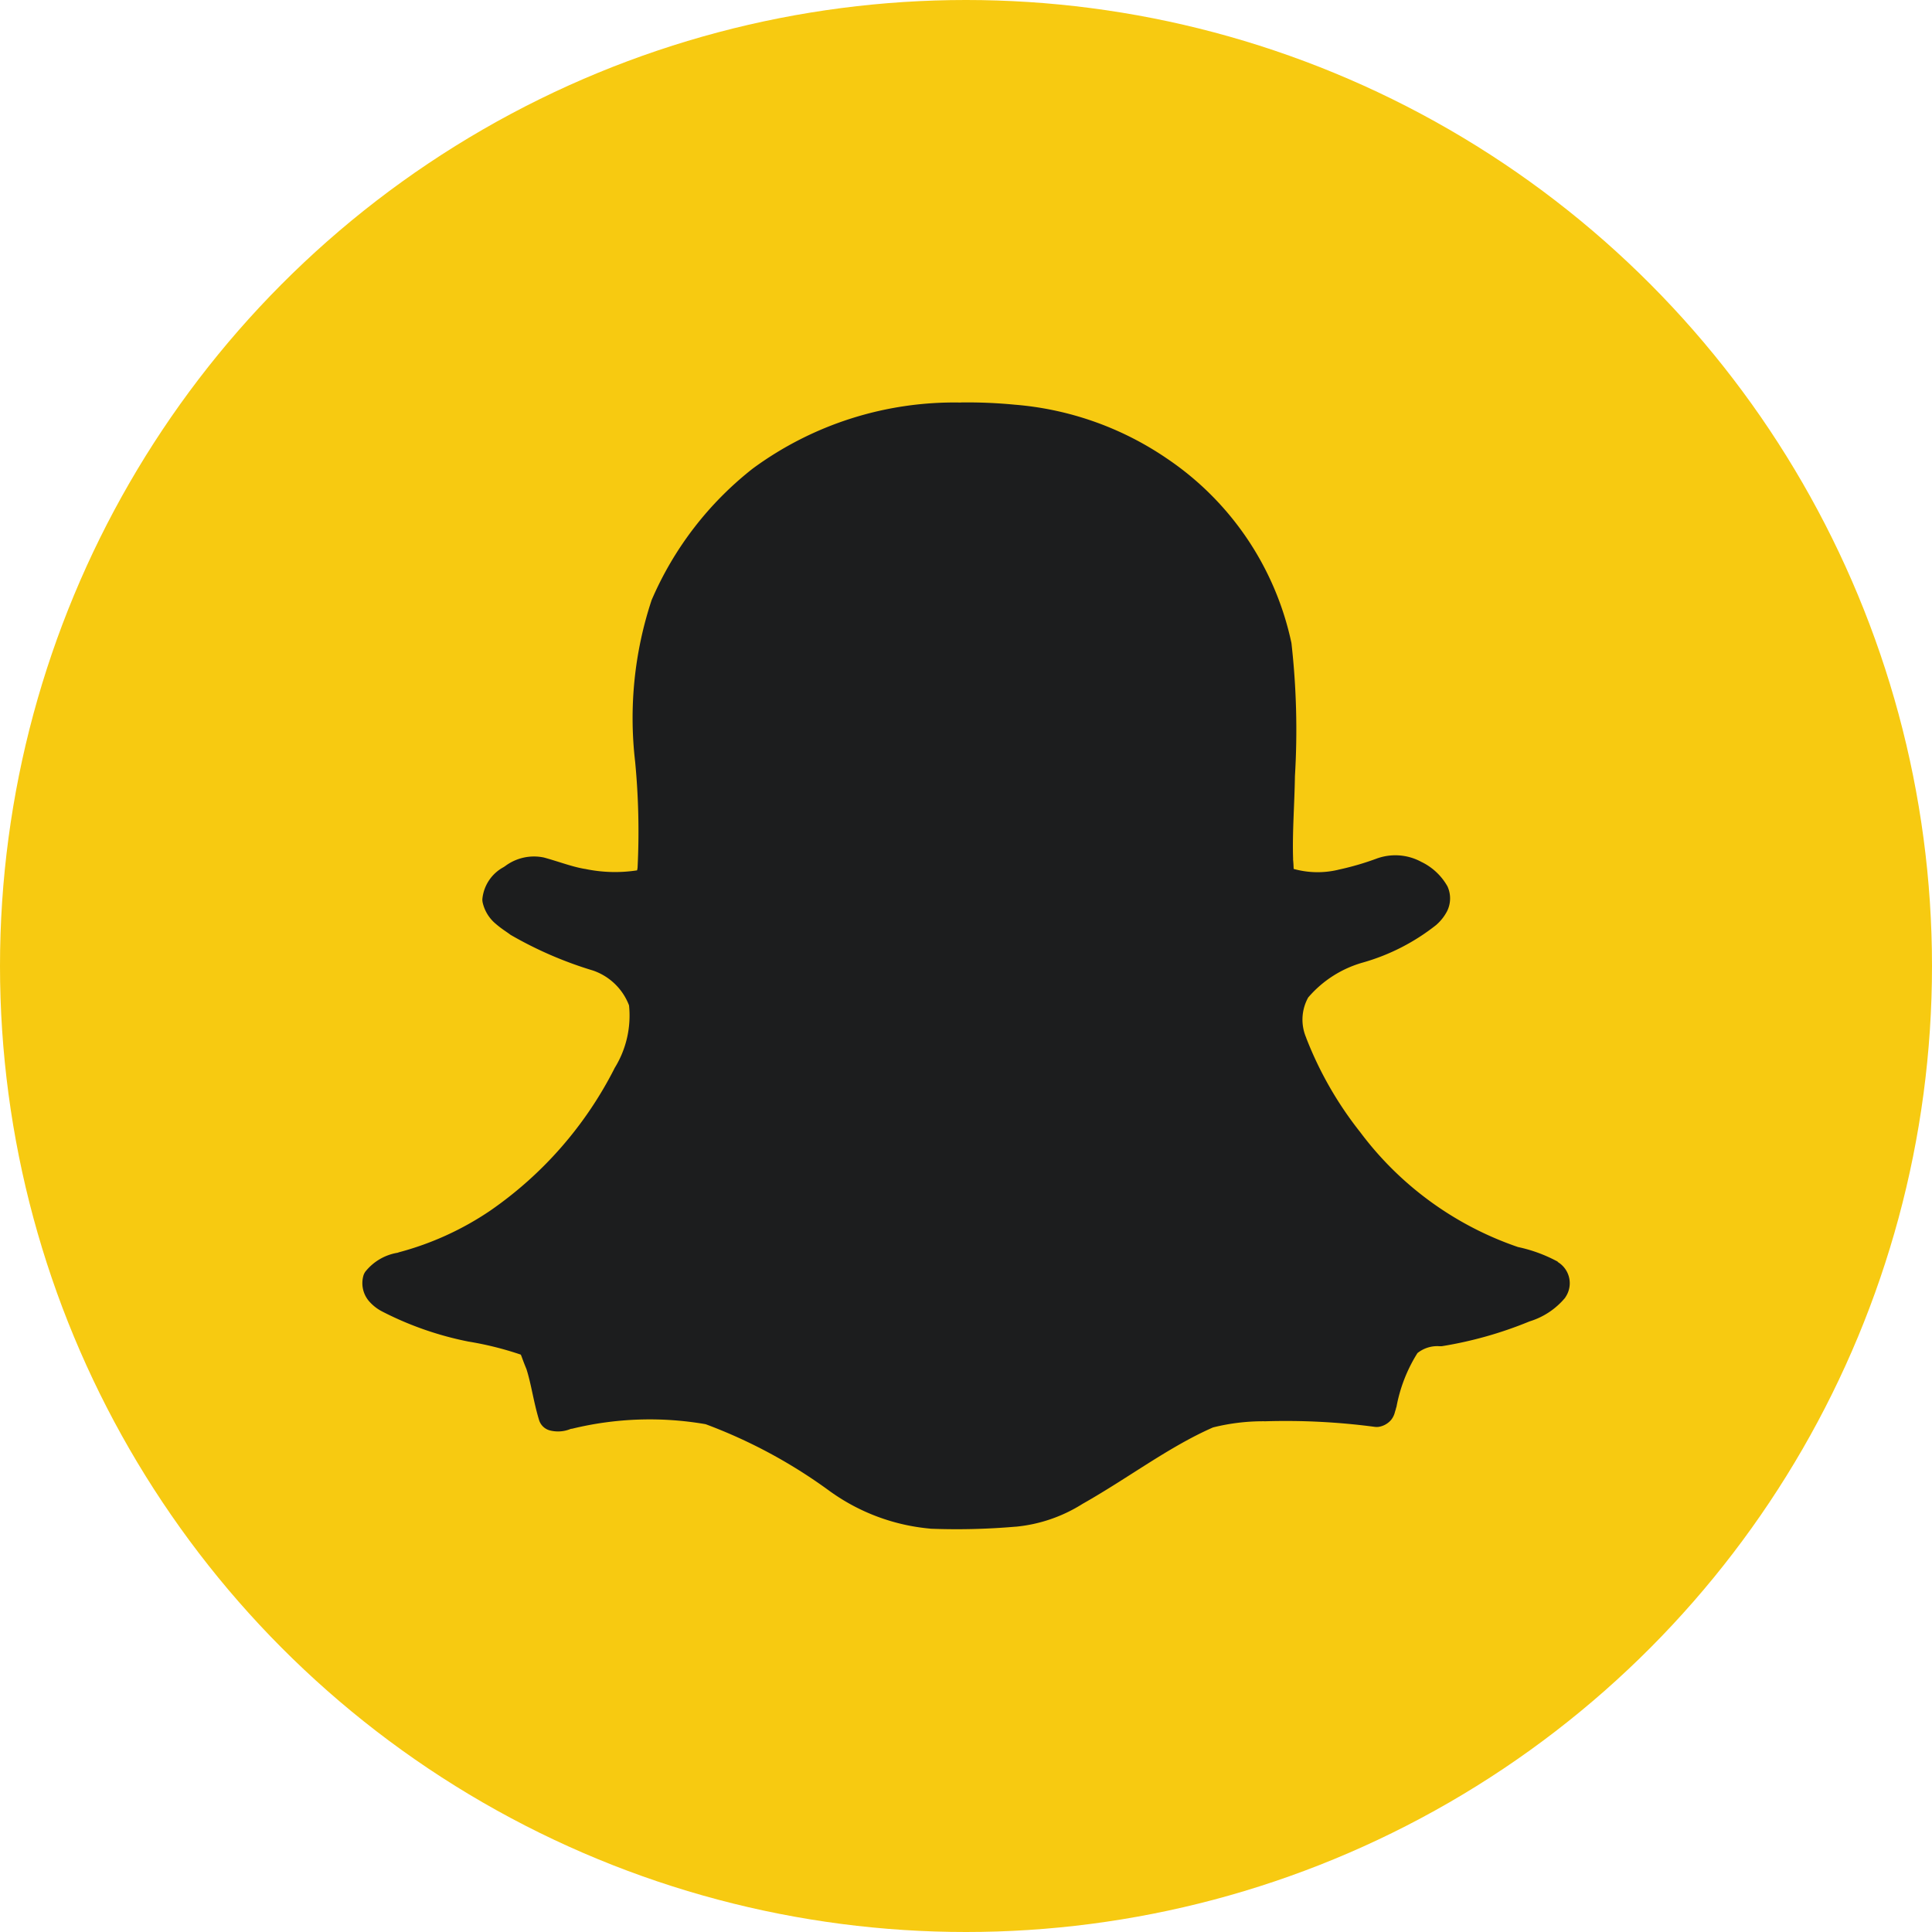 <svg id="Layer_1" data-name="Layer 1" xmlns="http://www.w3.org/2000/svg" viewBox="0 0 48 48"><defs><style>.cls-1{fill:#f7ca11;}.cls-2{fill:#1c1d1e;}</style></defs><title>snap-yellow</title><circle class="cls-1" cx="24" cy="24" r="24"/><path id="path12604" class="cls-2" d="M305.867,382.001a8.453,8.453,0,0,0-5.166,1.641,8.339,8.339,0,0,0-2.516,3.277l-.002.009a9.325,9.325,0,0,0-.402,4.006v.002a18.18,18.18,0,0,1,.059,2.628c-.007.033-.007.041-.012.06a3.615,3.615,0,0,1-1.297-.037h-.007c-.303-.051-.626-.175-.991-.277l-.019-.005a1.194,1.194,0,0,0-.97.218l-.012.007-.017.012a1.01,1.01,0,0,0-.531.797.37.37,0,0,0,.007.081.967.967,0,0,0,.334.539c.135.117.262.193.341.253l.019.014a9.634,9.634,0,0,0,2.03.881h.002a1.468,1.468,0,0,1,.911.871,2.471,2.471,0,0,1-.359,1.559v.002a9.546,9.546,0,0,1-3.089,3.539,7.46,7.46,0,0,1-2.267,1.034l-.033.012a1.291,1.291,0,0,0-.806.474.372.372,0,0,0-.042.084.688.688,0,0,0,.129.637,1.099,1.099,0,0,0,.345.27l.017.009a8.133,8.133,0,0,0,2.1.73l.009.002a8.103,8.103,0,0,1,1.306.325c.018.03.055.153.141.358.12.372.175.811.315,1.271a.383.383,0,0,0,.282.258.818.818,0,0,0,.505-.042.364.364,0,0,0,.038-.005,8.138,8.138,0,0,1,3.308-.112h.002a12.719,12.719,0,0,1,3.108,1.68l.005.005v-.002a5.027,5.027,0,0,0,2.476.913v.002h.009a16.961,16.961,0,0,0,2.103-.051h.012a3.772,3.772,0,0,0,1.654-.567l.021-.012c1.124-.637,2.122-1.404,3.216-1.885l.005-.002a5.137,5.137,0,0,1,1.292-.153c.005-0.0.009 0.0.014,0a16.784,16.784,0,0,1,2.713.139.378.378,0,0,0,.094,0,.512.512,0,0,0,.31-.172.493.493,0,0,0,.094-.191c.026-.092.05-.136.007-.06a.374.374,0,0,0,.033-.074,3.802,3.802,0,0,1,.521-1.336.791.791,0,0,1,.559-.17.387.387,0,0,0,.052-.002,9.82,9.82,0,0,0,2.159-.609l.024-.009a1.849,1.849,0,0,0,.874-.583l.005-.005-.002-.002a.616.616,0,0,0-.188-.885l.005-.005c-.009-.006-.019-.01-.028-.016l-.007-.005v.002a3.668,3.668,0,0,0-.956-.346l-.014-.005a8.204,8.204,0,0,1-3.905-2.849,9.02,9.02,0,0,1-1.341-2.34l-.002-.009a1.134,1.134,0,0,1,.052-.999l.007-.007a2.781,2.781,0,0,1,1.346-.858l.007-.002a5.225,5.225,0,0,0,1.821-.934l.007-.007a1.154,1.154,0,0,0,.263-.337.715.715,0,0,0,.012-.604v-.002a1.478,1.478,0,0,0-.639-.609h-.002a1.352,1.352,0,0,0-1.09-.1l-.002-0-.008.003a6.914,6.914,0,0,1-.966.283l-.019.005a2.208,2.208,0,0,1-1.099-.023c-.003-.045-.004-.133-.016-.242h.002c-.022-.663.034-1.346.045-2.054v-.005a19.2,19.2,0,0,0-.085-3.297l-.002-.016a7.369,7.369,0,0,0-3.087-4.578,7.815,7.815,0,0,0-3.778-1.341l-.002 0a12.158,12.158,0,0,0-1.349-.056Z" transform="translate(-282 -372)"/></svg>